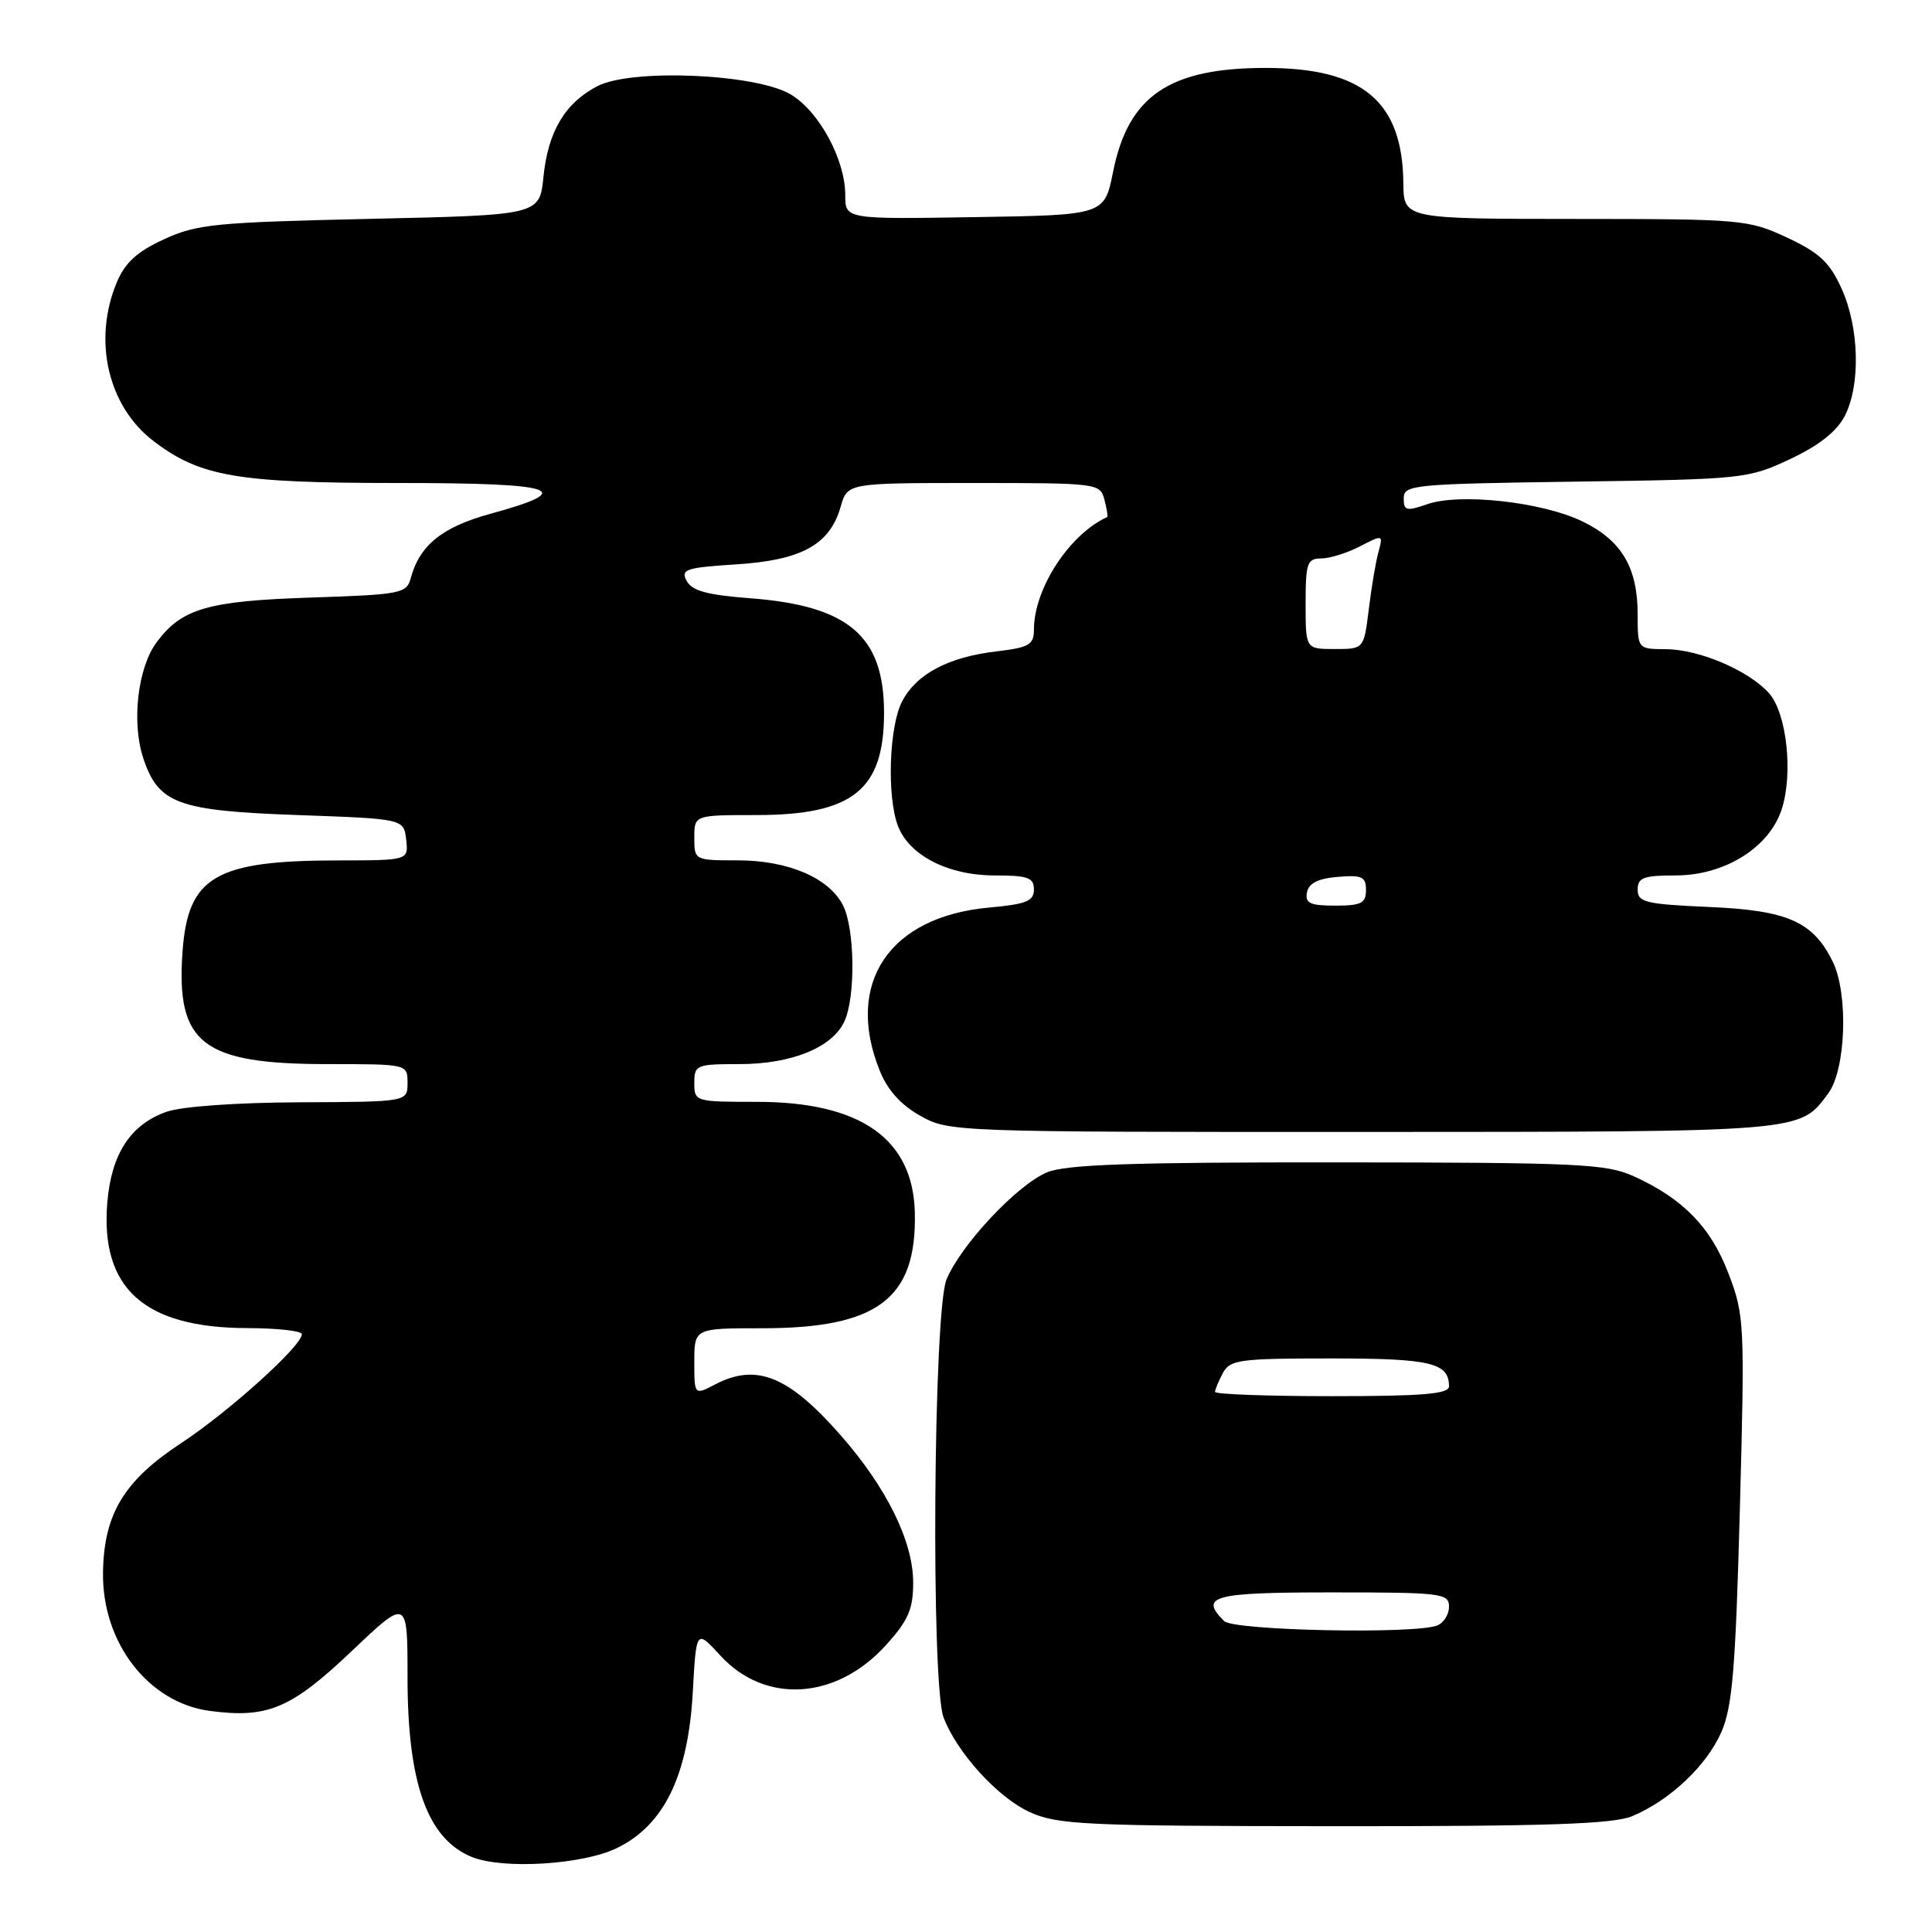<?xml version="1.0" encoding="UTF-8" standalone="no"?>
<!DOCTYPE svg PUBLIC "-//W3C//DTD SVG 1.1//EN" "http://www.w3.org/Graphics/SVG/1.1/DTD/svg11.dtd" >
<svg xmlns="http://www.w3.org/2000/svg" xmlns:xlink="http://www.w3.org/1999/xlink" version="1.1" viewBox="0 0 256 256">
 <g >
 <path fill="currentColor"
d=" M 81.72 244.89 C 87.99 241.86 91.19 235.28 91.80 224.19 C 92.26 215.89 92.26 215.89 95.44 219.36 C 101.38 225.85 110.82 225.26 117.39 217.99 C 120.36 214.71 121.00 213.23 121.00 209.69 C 121.00 204.26 117.50 197.15 111.43 190.22 C 104.49 182.31 100.24 180.58 94.75 183.45 C 92.00 184.88 92.00 184.88 92.00 180.44 C 92.00 176.00 92.00 176.00 101.01 176.00 C 116.30 176.00 121.48 172.08 121.22 160.70 C 121.00 150.89 114.03 146.00 100.29 146.00 C 92.11 146.00 92.00 145.97 92.00 143.50 C 92.00 141.11 92.27 141.00 97.97 141.00 C 104.91 141.00 110.32 138.79 111.90 135.31 C 113.38 132.08 113.27 123.10 111.72 120.00 C 109.89 116.34 104.45 114.00 97.75 114.00 C 92.03 114.00 92.00 113.99 92.00 111.00 C 92.00 108.00 92.00 108.00 100.25 108.00 C 113.00 107.99 117.14 104.67 117.14 94.46 C 117.14 84.27 112.46 80.26 99.38 79.27 C 93.73 78.84 91.69 78.29 90.99 76.98 C 90.16 75.44 90.86 75.21 97.60 74.78 C 106.24 74.22 109.95 72.17 111.39 67.15 C 112.29 64.00 112.29 64.00 129.03 64.00 C 145.45 64.00 145.78 64.04 146.34 66.21 C 146.66 67.42 146.83 68.46 146.71 68.51 C 141.68 70.81 137.00 78.01 137.00 83.44 C 137.00 85.43 136.36 85.80 132.05 86.31 C 125.63 87.07 121.41 89.31 119.52 92.97 C 117.81 96.28 117.50 105.56 118.98 109.43 C 120.46 113.34 125.62 115.99 131.75 116.00 C 136.20 116.00 137.00 116.28 137.00 117.86 C 137.00 119.41 135.99 119.81 131.03 120.26 C 117.84 121.46 111.92 130.27 116.55 141.82 C 117.58 144.42 119.35 146.39 121.93 147.84 C 125.74 149.98 126.27 150.00 180.64 149.99 C 239.33 149.97 238.42 150.05 242.25 144.88 C 244.60 141.72 244.94 131.70 242.85 127.43 C 240.25 122.12 236.88 120.63 226.49 120.18 C 218.01 119.81 217.00 119.56 217.00 117.88 C 217.00 116.29 217.77 116.00 222.02 116.00 C 228.50 116.00 234.40 112.34 236.07 107.28 C 237.63 102.55 236.76 94.50 234.40 91.85 C 231.72 88.85 225.17 86.05 220.75 86.02 C 217.00 86.00 217.00 86.00 217.00 81.45 C 217.00 75.19 214.87 71.60 209.66 69.08 C 204.35 66.51 193.44 65.30 189.11 66.81 C 186.35 67.77 186.00 67.68 186.00 66.02 C 186.00 64.24 187.26 64.12 208.75 63.82 C 230.98 63.51 231.63 63.44 237.18 60.84 C 241.00 59.05 243.37 57.18 244.43 55.14 C 246.56 51.02 246.37 43.42 244.01 38.22 C 242.44 34.75 241.07 33.48 236.79 31.48 C 231.66 29.09 230.81 29.02 208.75 29.01 C 186.00 29.00 186.00 29.00 185.95 24.25 C 185.84 13.42 180.56 9.00 167.72 9.00 C 154.94 9.00 149.50 12.70 147.49 22.76 C 146.34 28.50 146.34 28.50 129.17 28.77 C 112.00 29.05 112.00 29.05 112.00 25.84 C 112.00 21.15 108.53 14.74 104.77 12.51 C 100.16 9.77 83.71 9.06 79.17 11.41 C 74.87 13.63 72.62 17.42 72.01 23.44 C 71.50 28.50 71.50 28.50 49.00 29.00 C 28.51 29.46 26.07 29.70 21.72 31.71 C 18.15 33.35 16.56 34.81 15.47 37.43 C 12.27 45.08 14.30 53.84 20.35 58.45 C 26.52 63.16 31.44 64.00 52.74 64.00 C 73.94 64.00 76.63 64.89 65.02 68.07 C 58.58 69.83 55.60 72.24 54.42 76.63 C 53.88 78.64 53.09 78.79 41.17 79.18 C 27.49 79.63 24.06 80.63 20.73 85.14 C 18.25 88.49 17.42 95.70 18.97 100.42 C 20.98 106.50 23.50 107.43 39.45 108.00 C 53.50 108.50 53.50 108.50 53.82 111.25 C 54.13 114.00 54.13 114.00 44.82 114.01 C 28.55 114.02 24.91 116.14 24.19 126.04 C 23.30 138.31 26.77 141.00 43.47 141.00 C 54.00 141.00 54.00 141.00 54.00 143.50 C 54.00 146.00 54.00 146.00 39.75 146.06 C 31.43 146.09 24.08 146.61 22.09 147.31 C 17.31 148.98 14.76 152.88 14.22 159.32 C 13.28 170.71 19.09 175.94 32.75 175.98 C 36.74 175.99 40.00 176.35 40.00 176.79 C 40.00 178.34 30.30 187.09 23.96 191.25 C 16.42 196.21 13.76 200.62 13.65 208.37 C 13.51 217.64 19.65 225.61 27.77 226.70 C 35.44 227.72 38.55 226.42 46.56 218.82 C 54.00 211.75 54.00 211.75 54.00 222.25 C 54.00 236.29 56.63 243.65 62.50 246.05 C 66.60 247.73 77.18 247.09 81.72 244.89 Z  M 216.28 240.65 C 221.25 238.57 226.12 233.98 228.08 229.53 C 229.55 226.18 229.97 221.19 230.54 200.00 C 231.20 175.39 231.15 174.30 229.05 168.79 C 226.71 162.63 223.05 158.85 216.50 155.87 C 212.87 154.21 209.20 154.04 177.22 154.02 C 149.78 154.00 141.22 154.30 138.72 155.35 C 134.76 157.01 127.35 164.92 125.42 169.53 C 123.68 173.70 123.34 223.15 125.03 227.58 C 126.81 232.25 132.22 238.19 136.44 240.11 C 140.14 241.79 143.69 241.96 176.78 241.98 C 205.00 242.00 213.78 241.70 216.28 240.65 Z  M 173.18 118.25 C 173.42 117.03 174.64 116.41 177.26 116.19 C 180.47 115.92 181.00 116.17 181.00 117.94 C 181.00 119.68 180.37 120.00 176.93 120.00 C 173.59 120.00 172.91 119.68 173.18 118.25 Z  M 173.00 80.00 C 173.00 74.62 173.21 74.00 175.05 74.00 C 176.18 74.00 178.49 73.28 180.19 72.40 C 183.26 70.82 183.28 70.82 182.65 73.15 C 182.29 74.44 181.72 77.86 181.37 80.75 C 180.72 86.00 180.72 86.00 176.86 86.00 C 173.00 86.00 173.00 86.00 173.00 80.00 Z  M 162.20 214.80 C 158.88 211.48 160.69 211.00 176.50 211.00 C 191.04 211.00 192.00 211.12 192.00 212.89 C 192.00 213.93 191.29 215.06 190.42 215.39 C 187.36 216.56 163.46 216.06 162.20 214.80 Z  M 161.00 184.43 C 161.00 184.12 161.47 183.00 162.04 181.93 C 162.98 180.17 164.24 180.00 176.34 180.00 C 189.57 180.00 192.00 180.57 192.00 183.70 C 192.00 184.71 188.55 185.00 176.50 185.00 C 167.97 185.00 161.00 184.75 161.00 184.43 Z "/>
</g>
</svg>